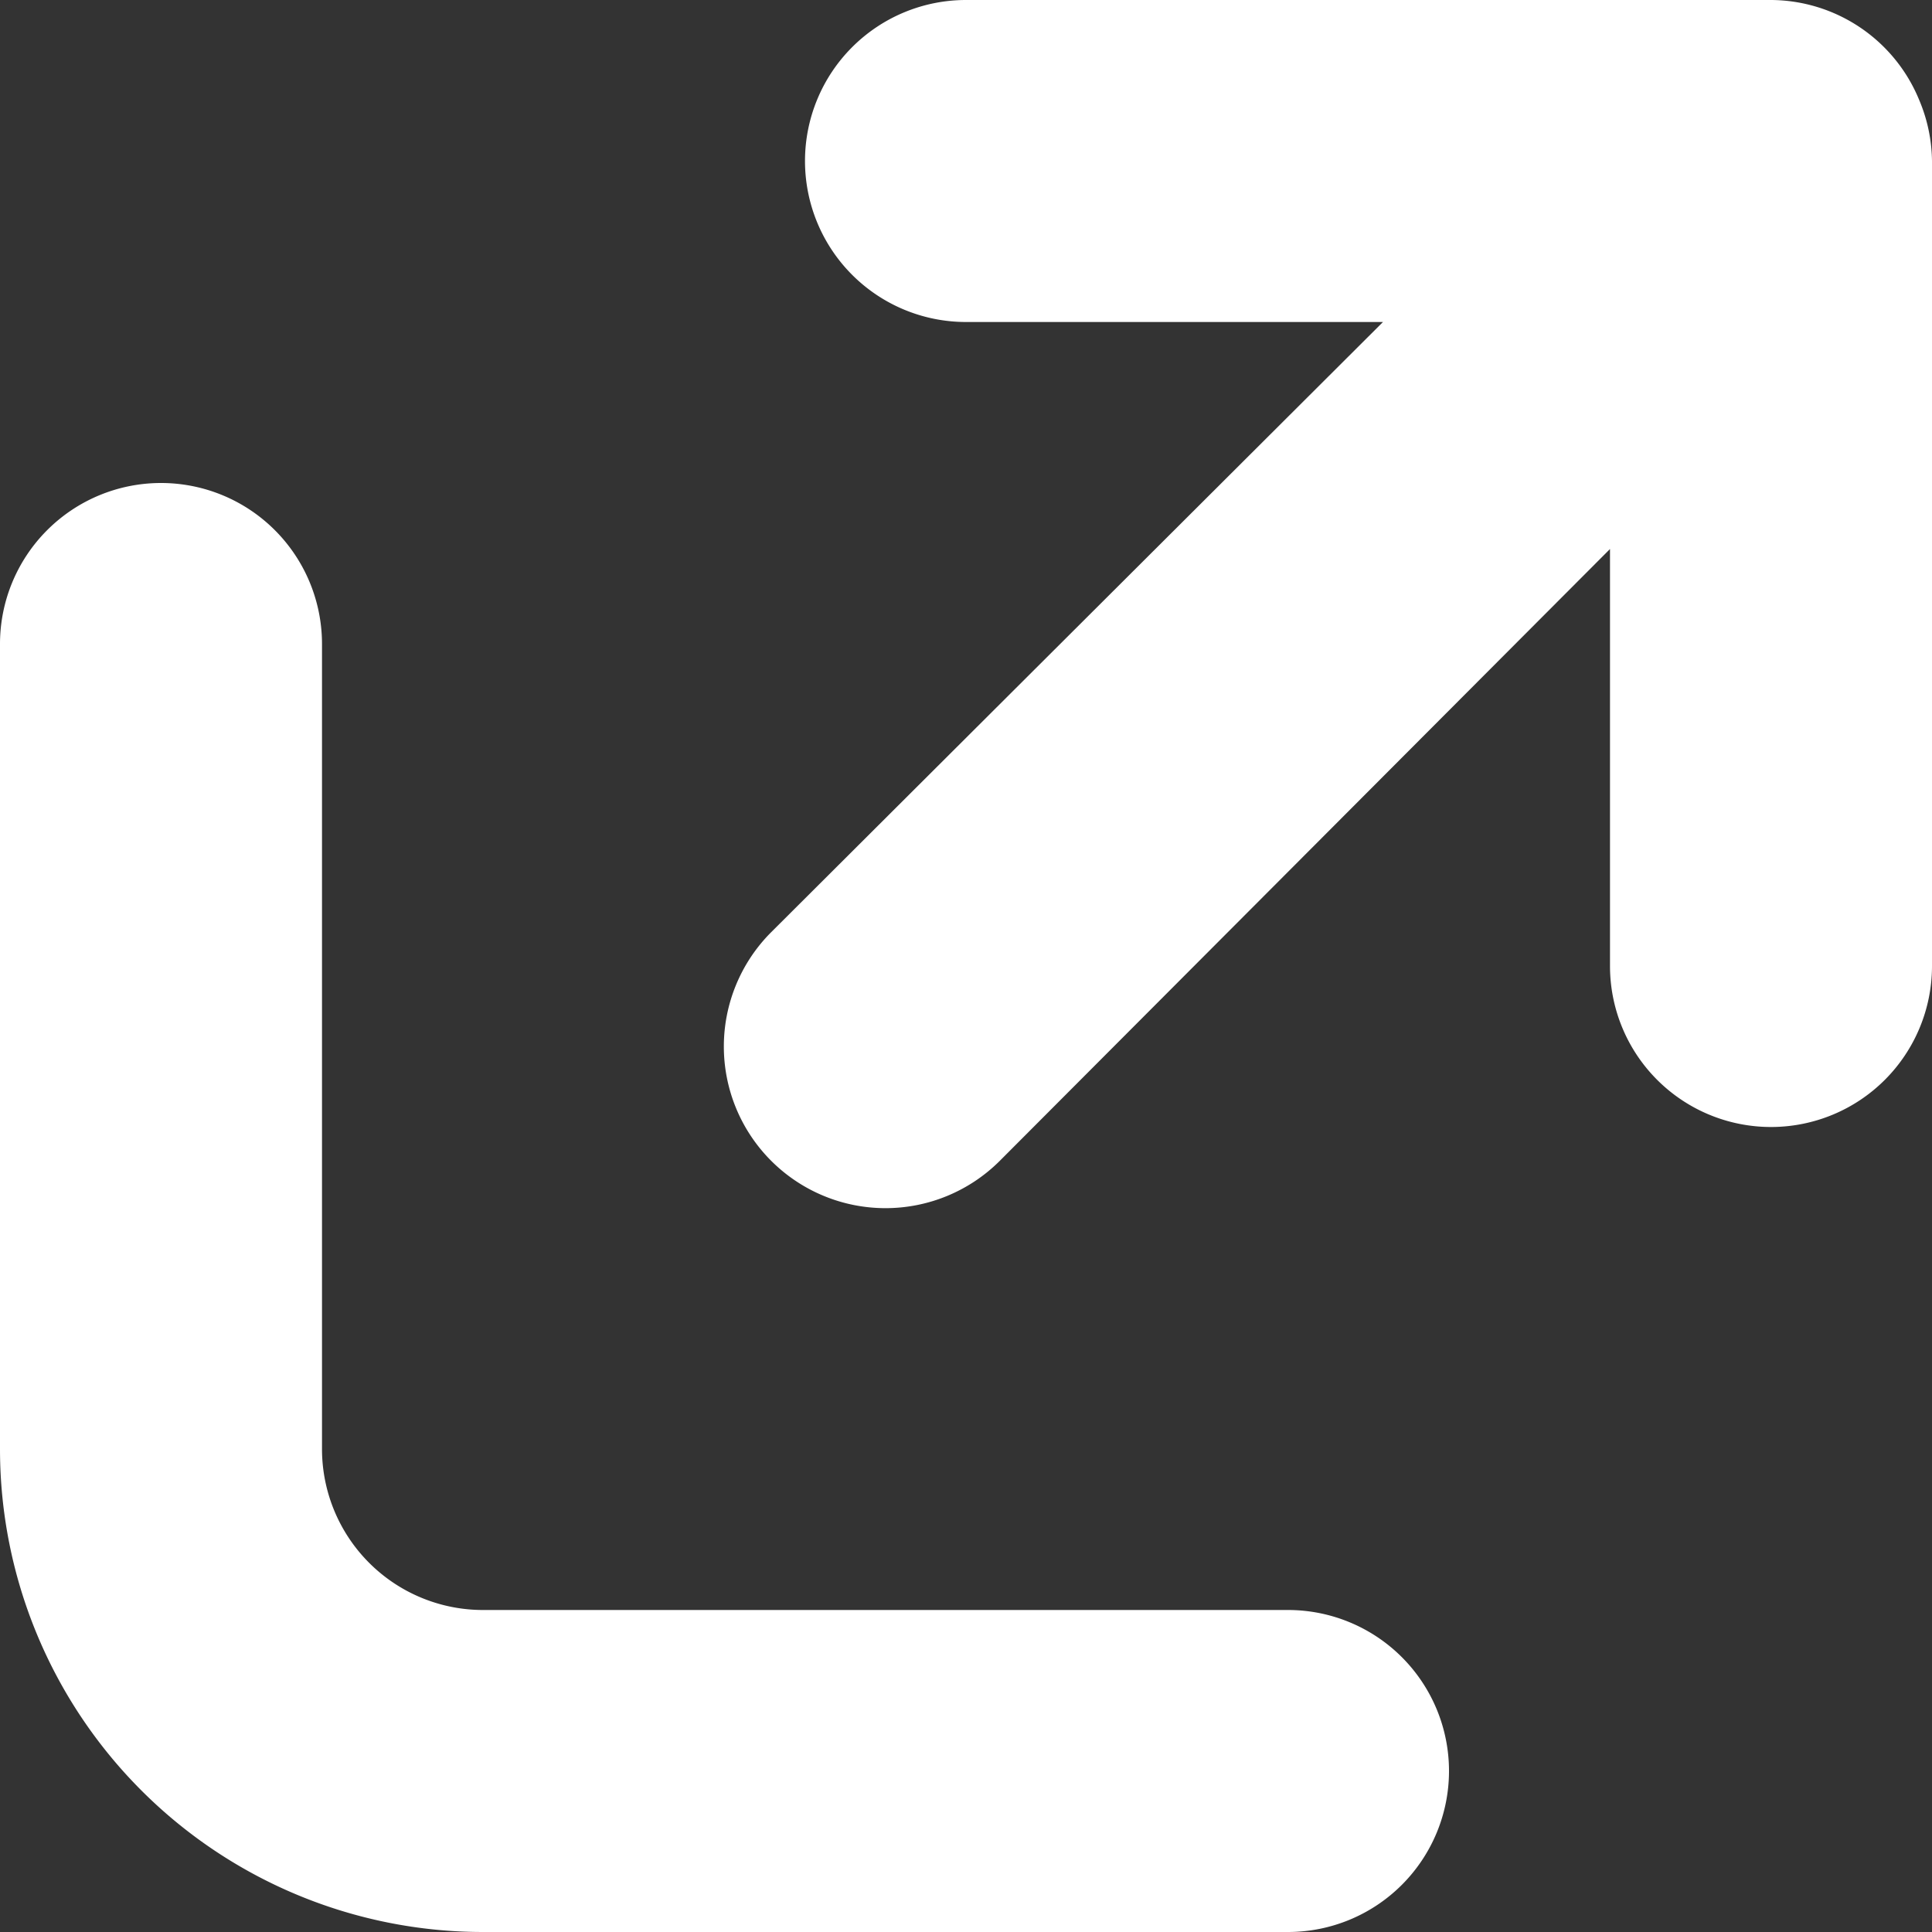 <svg fill="white" xmlns="http://www.w3.org/2000/svg" viewBox="0 0 12 12"><rect x="0" y="0" width="12" height="12" fill="#333333" stroke="none"/><path d="M11.92.62A1,1,0,0,0,11,0H6A1,1,0,0,0,6,2H8.59L4.79,5.79A1,1,0,1,0,6.21,7.21L10,3.41V6a1,1,0,0,0,2,0V1A1,1,0,0,0,11.92.62Z"/><path d="M8,12H3A3,3,0,0,1,0,9V4A1,1,0,0,1,2,4V9a1,1,0,0,0,1,1H8a1,1,0,0,1,0,2Z"/>
</svg>